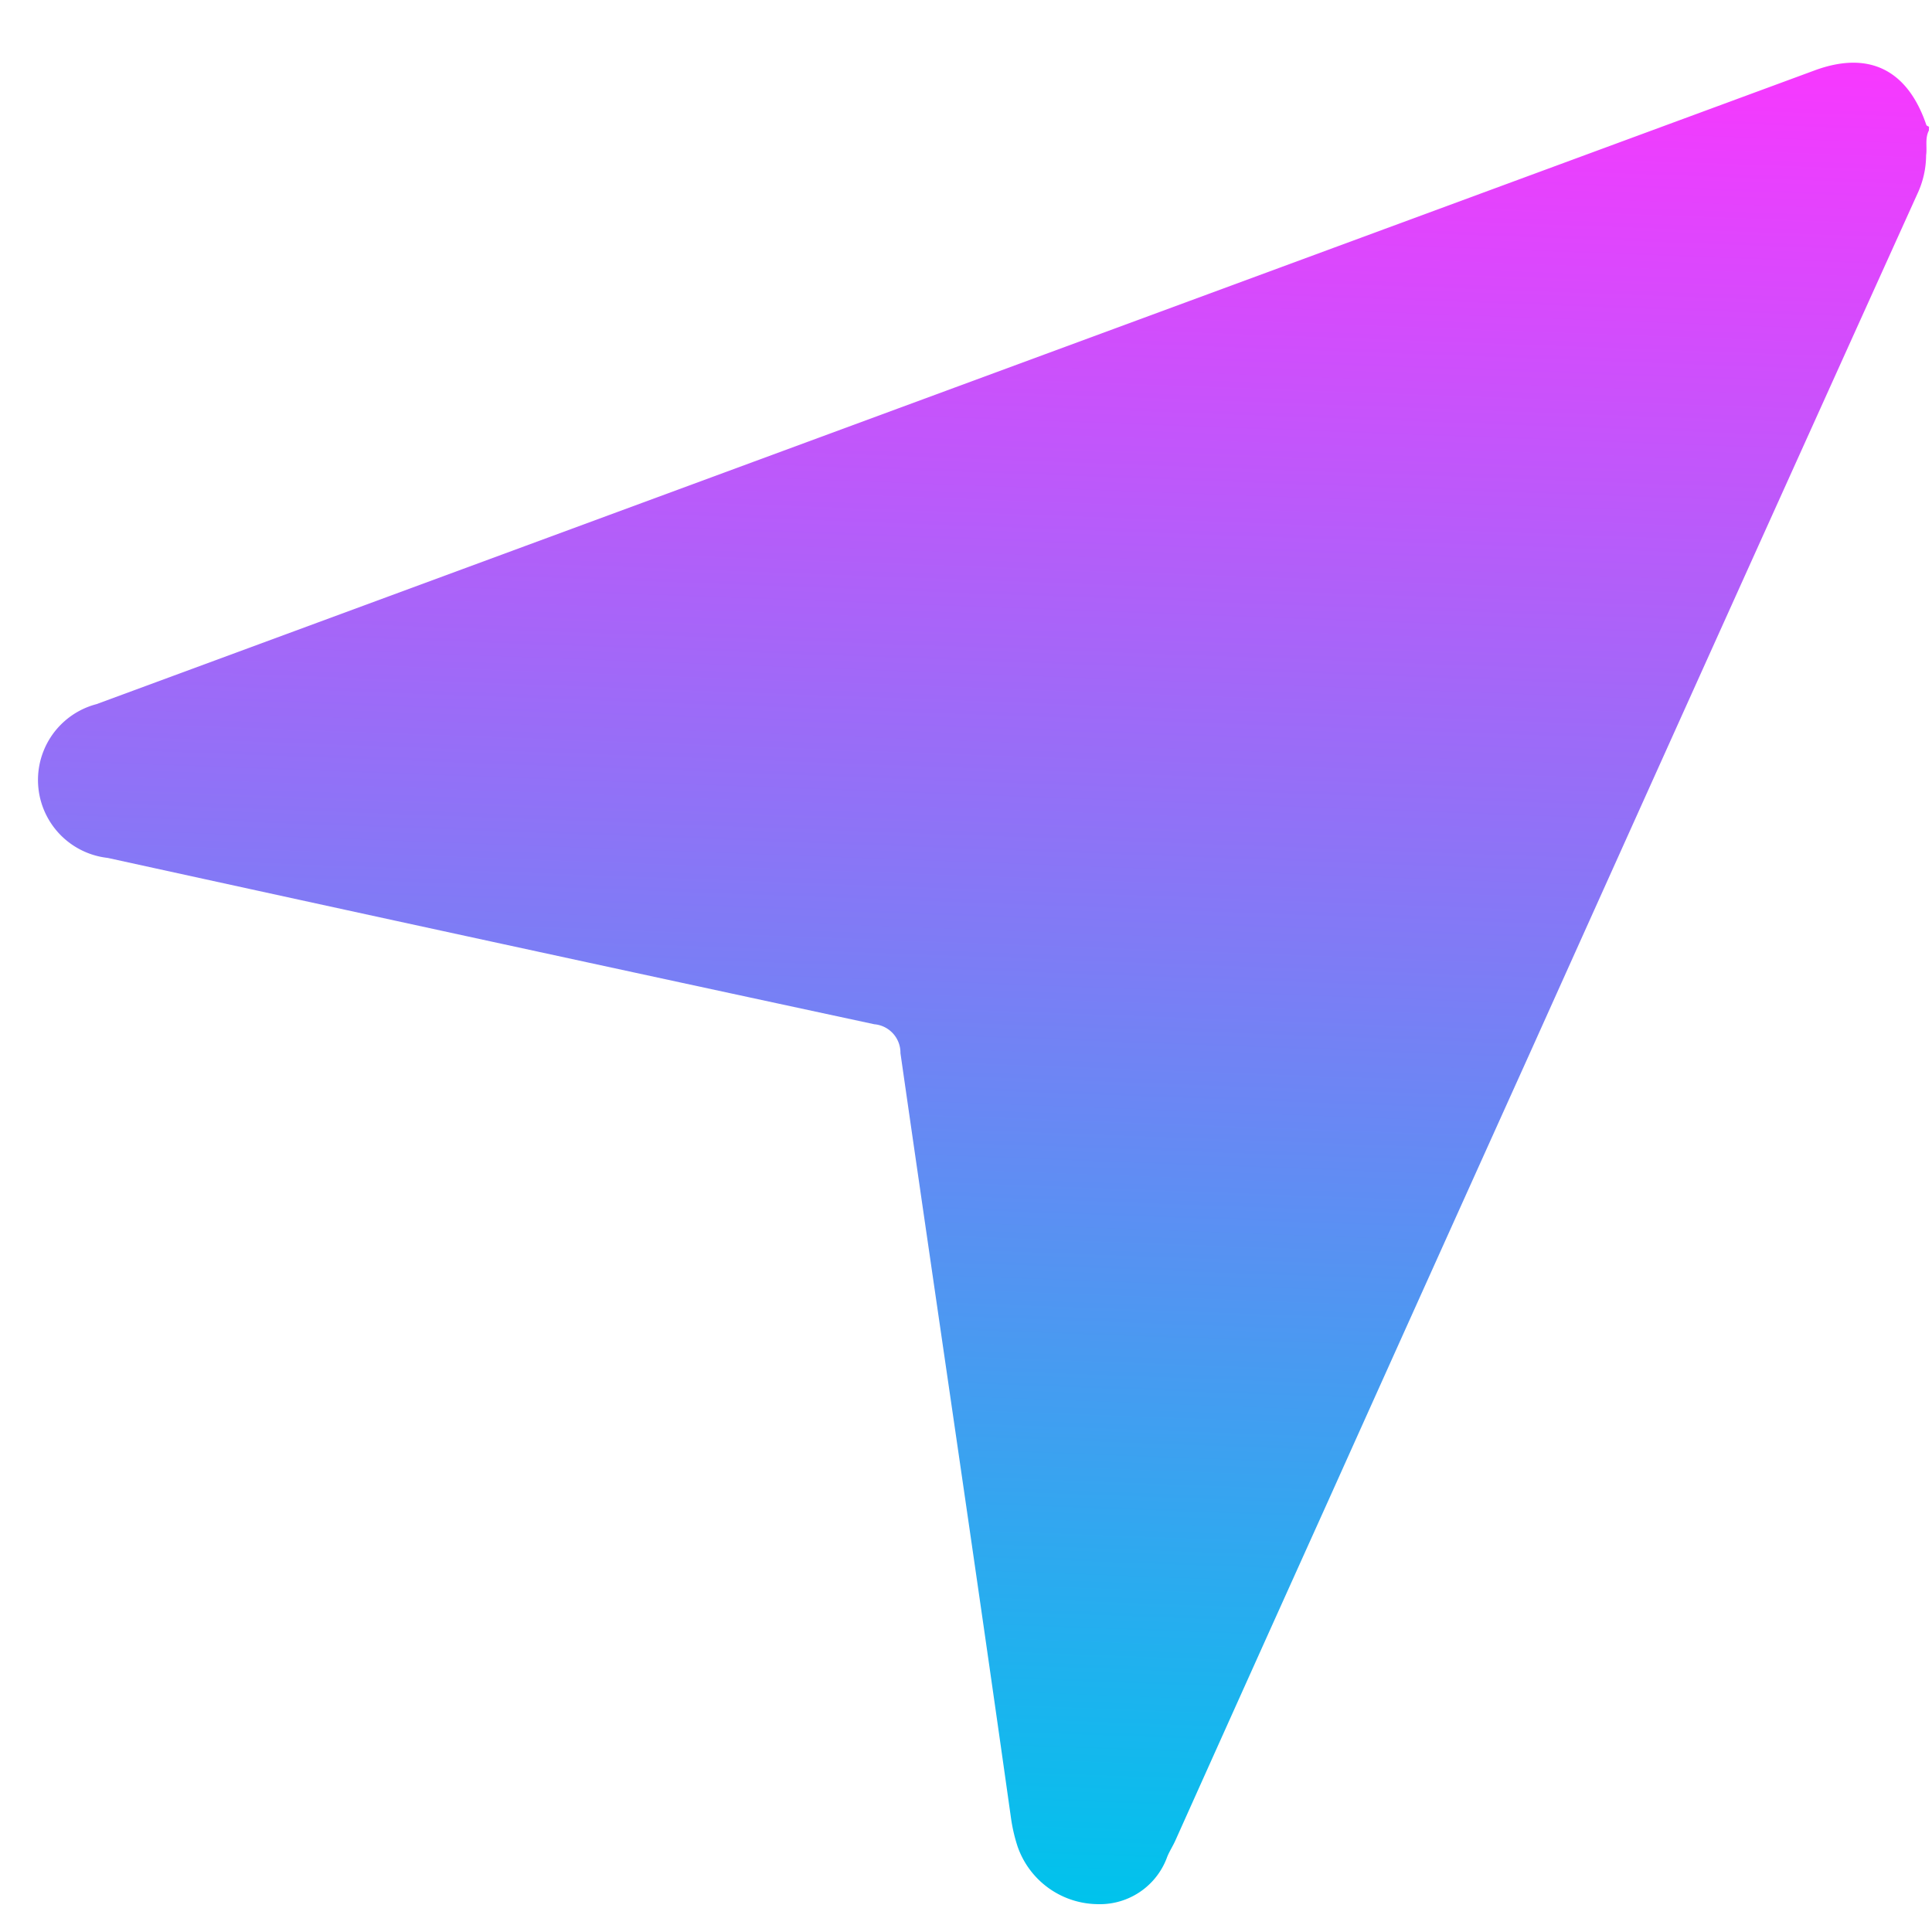 <svg id="Icon_share_Gris" xmlns="http://www.w3.org/2000/svg" xmlns:xlink="http://www.w3.org/1999/xlink" width="71.104" height="71.09" viewBox="0 0 71.104 71.09">
  <defs>
    <linearGradient id="linear-gradient" x1="0.5" x2="0.5" y2="1" gradientUnits="objectBoundingBox">
      <stop offset="0" stop-color="#f937ff"/>
      <stop offset="0.502" stop-color="#7c7df5"/>
      <stop offset="1" stop-color="#00c3ec"/>
    </linearGradient>
  </defs>
  <path id="Trazado_1008" data-name="Trazado 1008" d="M0,0H59.8V59.8H0Z" transform="translate(5.65 11.287)" fill="none" opacity="0"/>
  <path id="Icon_Share" d="M40.387,68.733a3.156,3.156,0,0,1-2.963-2.019,6.1,6.1,0,0,1-.287-1.081c-1.65-9.327-3.373-18.64-5.046-27.961a1.052,1.052,0,0,0-1-1.028Q16.873,34.106,2.67,31.512a2.887,2.887,0,0,1-.609-5.644Q33.261,13.1,64.462.335C66.431-.471,67.88.189,68.643,2.2c.011.03.068.042.1.063V2.4c-.141.3-.037.61-.07.914A3.382,3.382,0,0,1,68.4,4.748Q61.823,20.759,55.282,36.785,51.833,45.2,48.4,53.613q-2.594,6.331-5.175,12.67c-.084.207-.2.4-.279.609a2.634,2.634,0,0,1-2.23,1.825,2.778,2.778,0,0,1-.328.016" transform="matrix(0.999, 0.035, -0.035, 0.999, 2.399, 0)" fill="url(#linear-gradient)"/>
</svg>
